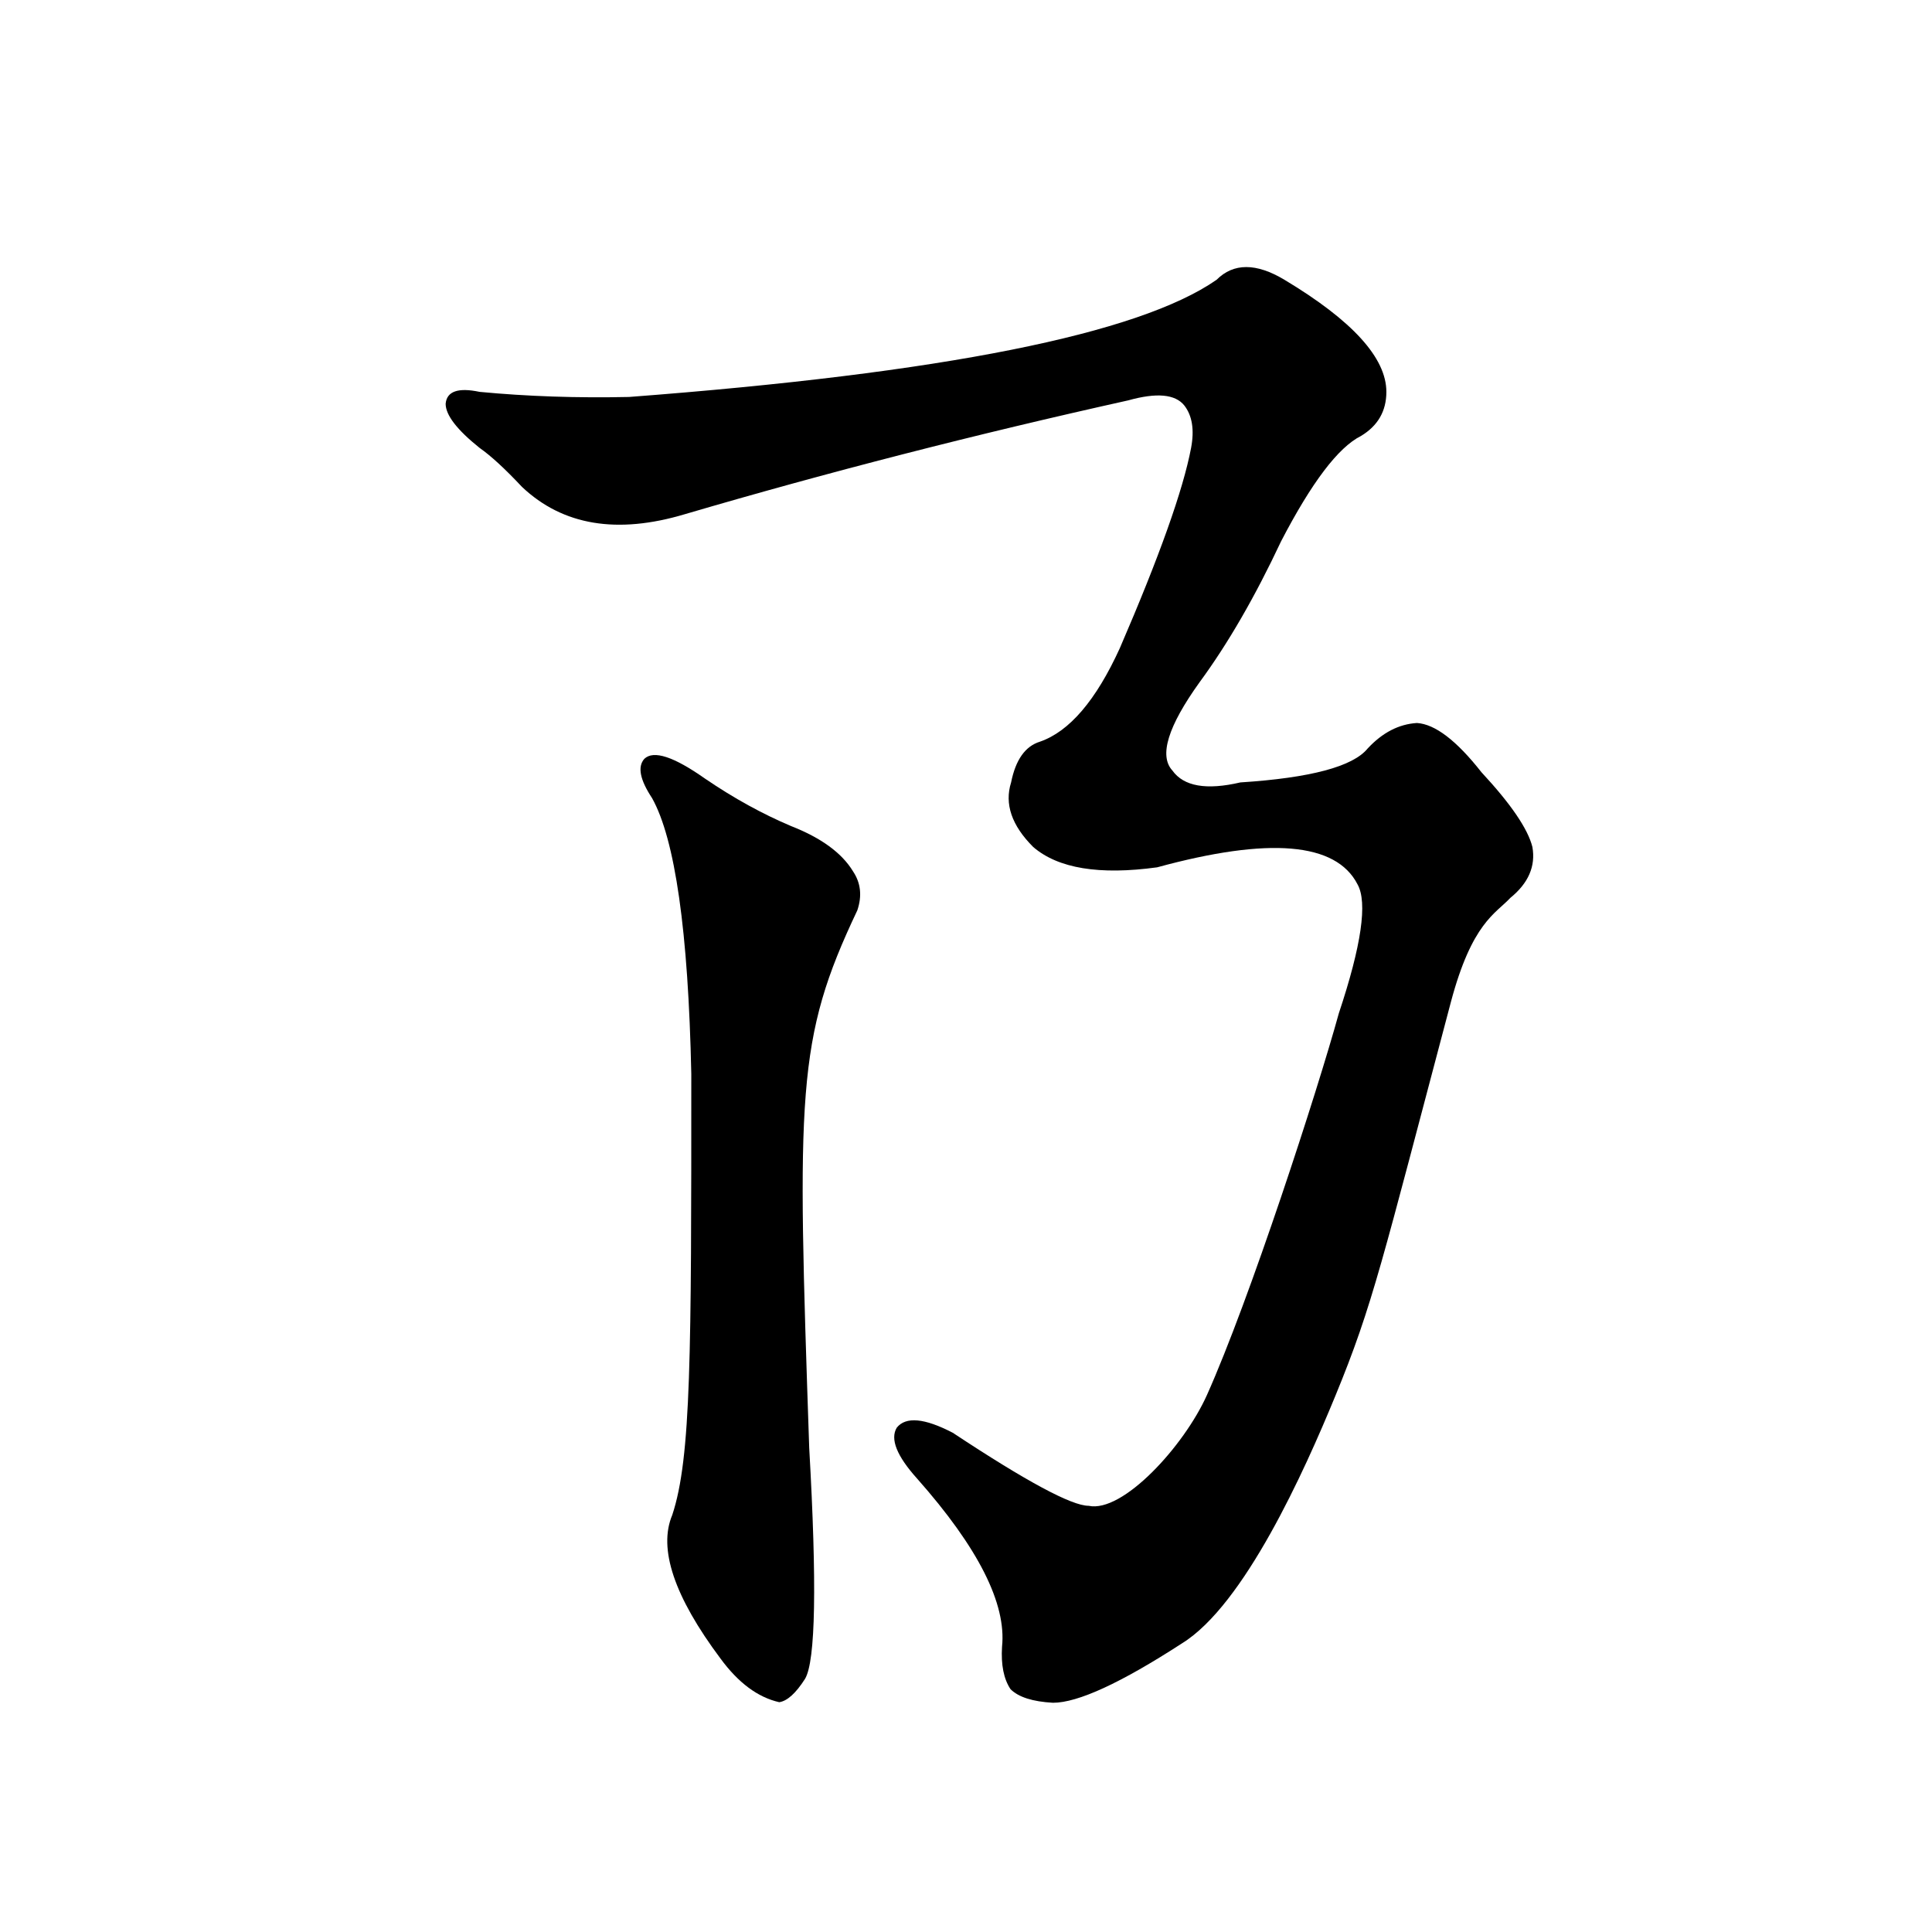 <svg xmlns="http://www.w3.org/2000/svg" viewBox="0 0 1024 1024">
    <path d="M276.7 258.1c-9-9.6-16.5-16.5-22.5-20.7-12-9.6-18-17.4-18-23.4.6-6.6 6.6-8.7 18-6.3 25.2 2.4 51.6 3.3 79.2 2.7 166.2-12.6 270-33.3 311.4-62.1 9-9 21-9 36 0 36 21.6 54 41.4 54 59.4 0 10.2-4.5 18-13.5 23.4-12 6-26.1 24.6-42.3 55.8-13.8 29.4-28.2 54.3-43.2 74.7-16.8 23.4-21.6 39-14.4 46.8 6 8.4 18 10.5 36 6.3 37.2-2.4 59.7-8.4 67.5-18 7.8-8.4 16.5-12.9 26.1-13.5 9.6.6 21 9.3 34.2 26.1 15.6 16.8 24.6 30 27 39.6 1.8 10.2-2.1 19.2-11.7 27-7.8 8.4-20.3 13.1-31.5 55.2C732.4 669 727.8 691.2 707.7 740c-16.4 39.9-48.2 110.6-81.2 131-32.4 21-55.2 31.5-68.4 31.5-10.8-.6-18.3-3-22.5-7.2-3.6-5.4-5.1-12.9-4.5-22.5 2.4-22.8-12.6-52.5-45-89.1-10.8-12-14.4-21-10.8-27 4.8-6 14.7-5.1 29.7 2.7 39 25.8 63 38.7 72 38.7 18 3.9 50.5-31.5 62.7-58.7 22.7-50.7 58.5-160.9 69.9-202.3 12-36 15.3-58.8 9.9-68.4-11.4-22.2-46.8-25.2-106.2-9-30.6 4.2-52.5.6-65.7-10.8-11.4-11.4-15.3-22.8-11.7-34.2 2.4-12 7.5-19.2 15.3-21.6 15.6-5.4 29.7-21.9 42.3-49.5 21-48.6 33.6-84 37.8-106.2 1.8-9.6.6-17.1-3.6-22.5-4.8-6-14.7-6.9-29.7-2.7-81 18-159.3 38.1-234.9 60.3-36 10.8-64.8 6-86.4-14.4z"/>
    <path d="M341.5 402.2c4.9-4.7 15.6-1.2 32.2 10.5 15.4 10.5 30.6 18.8 45.5 25.1 16.1 6.3 27 14.3 32.9 24 4.1 6.1 4.9 13 2.3 20.7-32.5 68.5-31.9 96.5-25.5 284.9 4.1 72.1 3.4 112.9-2.2 122.4-4.9 7.7-9.5 11.8-13.7 12.4-11.4-2.6-21.7-10.3-31.1-23.1-24.6-32.9-33.1-58.3-25.6-76.1 10.1-30.4 10.1-85.4 10.1-233.8-1.6-75.6-8.6-124.4-20.8-146.2-6.4-9.7-7.8-16.6-4.1-20.8z"/>
</svg>
